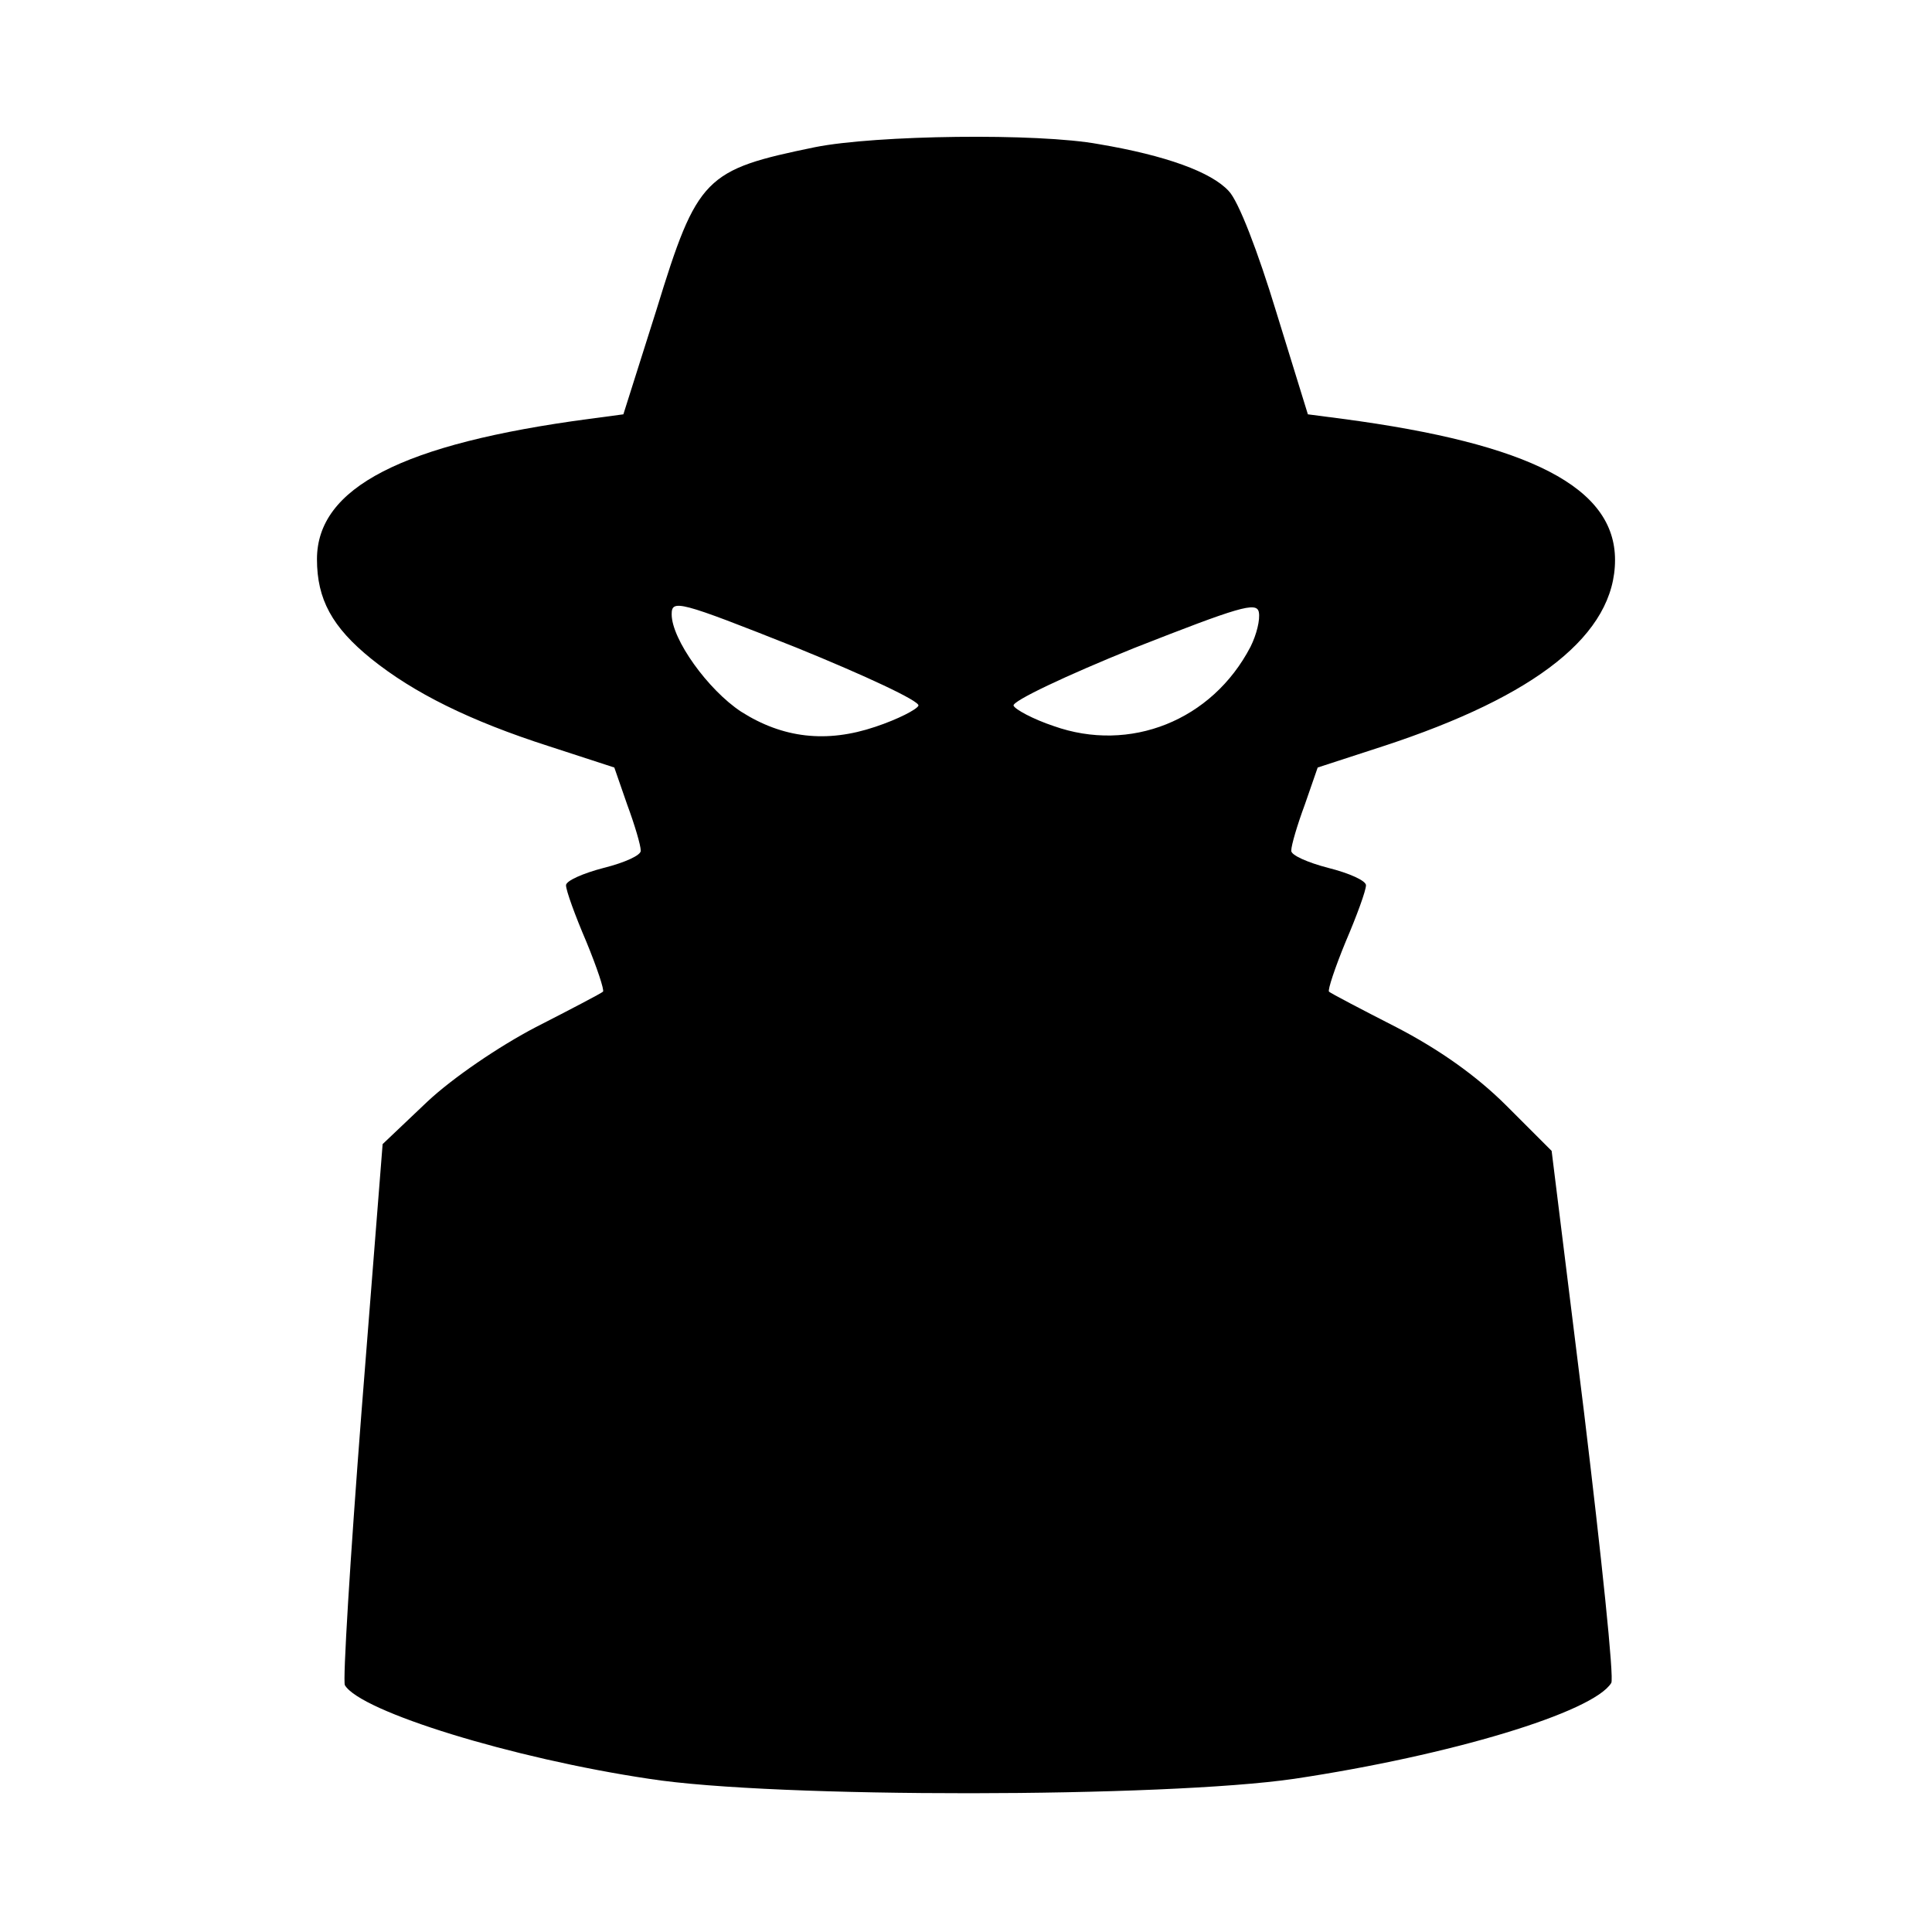 <?xml version="1.0" standalone="no"?>
<!DOCTYPE svg PUBLIC "-//W3C//DTD SVG 20010904//EN"
 "http://www.w3.org/TR/2001/REC-SVG-20010904/DTD/svg10.dtd">
<svg version="1.0" xmlns="http://www.w3.org/2000/svg"
 width="256pt" height="256pt" viewBox="0 0 256 256"
 preserveAspectRatio="xMidYMid meet">
<g transform="translate(0,256) scale(0.1,-0.1)"
fill="#000000" stroke="none">
<path d="M1080 2365 c-146 -30 -156 -39 -210 -215 l-44 -139 -45 -6 c-248 -33
-361 -91 -361 -186 0 -53 20 -90 72 -132 56 -45 130 -82 236 -116 l86 -28 17
-49 c10 -27 18 -54 18 -61 1 -6 -21 -16 -49 -23 -27 -7 -50 -17 -50 -23 0 -7
12 -40 27 -75 14 -34 24 -64 22 -66 -2 -2 -42 -23 -89 -47 -48 -25 -110 -67
-144 -99 l-59 -56 -28 -355 c-15 -194 -25 -357 -22 -362 21 -35 222 -97 403
-124 166 -26 684 -25 855 0 207 31 396 88 420 127 4 6 -13 167 -36 358 l-43
347 -60 60 c-40 40 -90 75 -146 104 -47 24 -87 45 -89 47 -2 2 8 32 22 66 15
35 27 68 27 75 0 6 -22 16 -50 23 -27 7 -50 17 -49 23 0 7 8 34 18 61 l17 49
86 28 c205 67 308 149 308 247 0 96 -112 154 -361 187 l-46 6 -42 136 c-24 79
-50 147 -63 160 -23 25 -83 47 -172 62 -81 15 -296 12 -376 -4z m137 -740 c-2
-5 -27 -18 -57 -28 -65 -22 -123 -15 -178 20 -44 29 -92 96 -92 129 0 20 9 18
165 -44 91 -37 164 -71 162 -77z m440 78 c-51 -98 -160 -141 -261 -105 -27 9
-51 22 -53 27 -2 6 70 40 159 76 140 55 163 62 166 48 2 -10 -3 -30 -11 -46z"/>
</g>
</svg>
